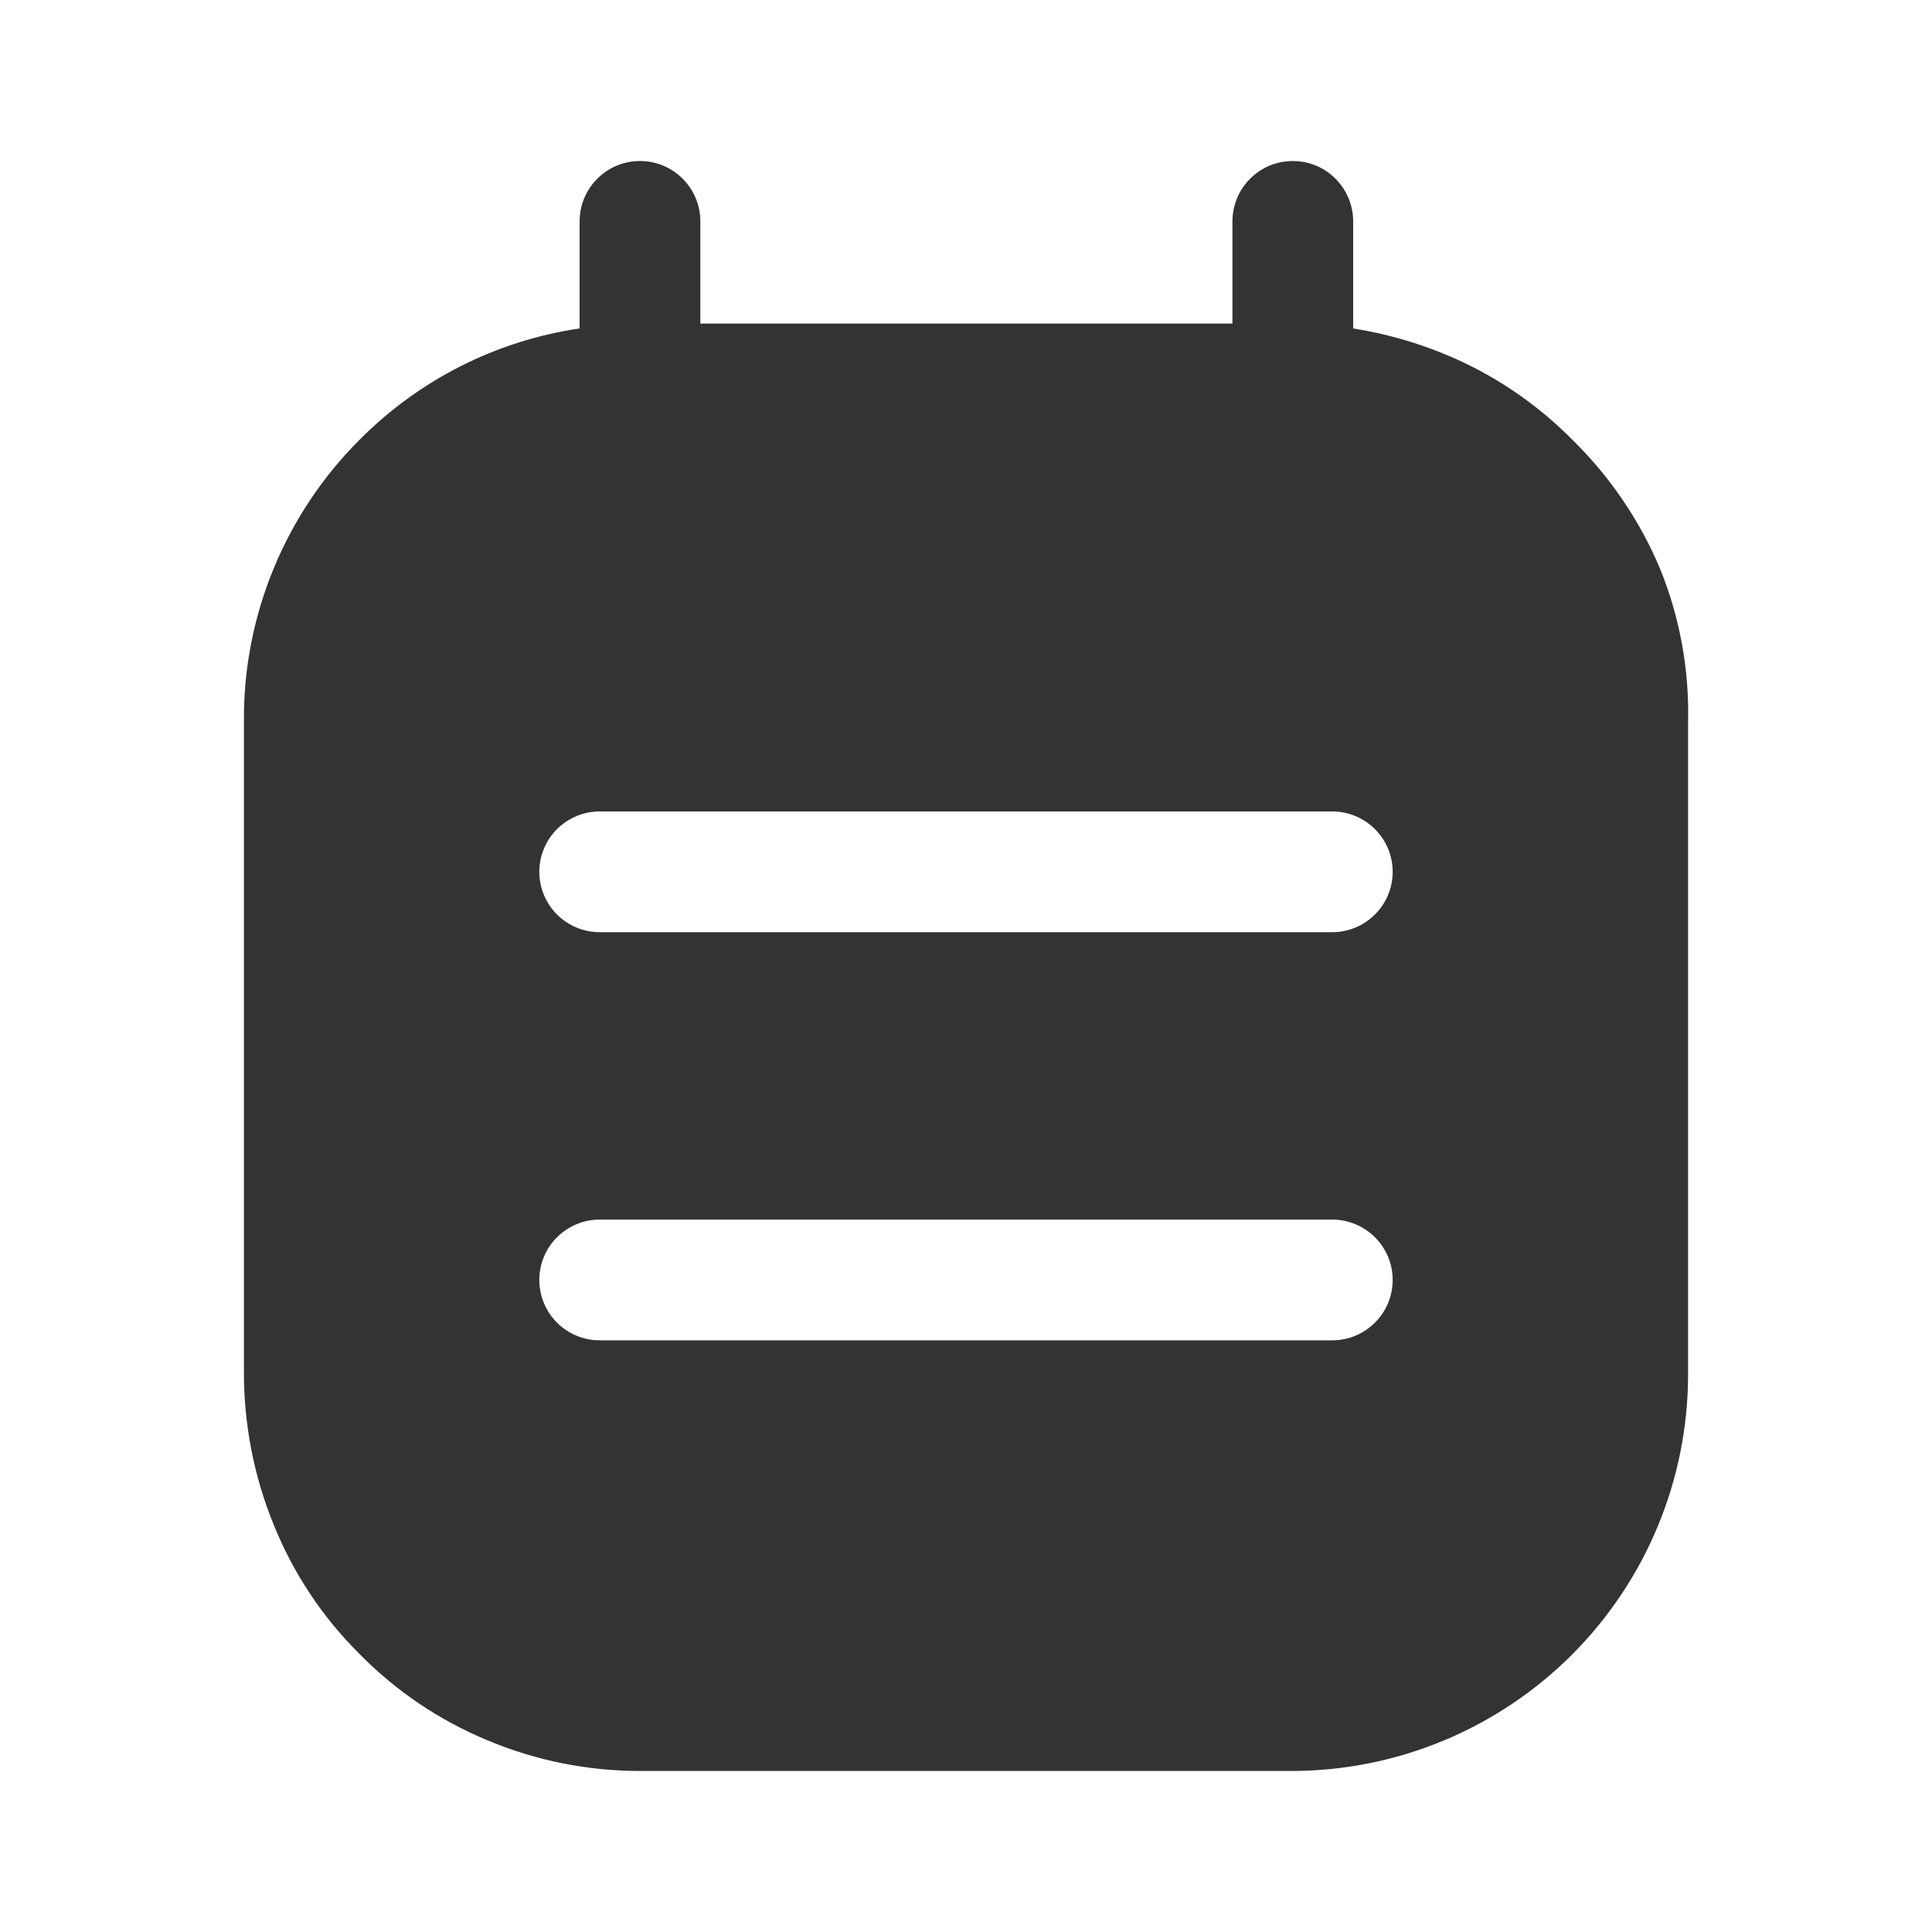 <svg width="20" height="20" viewBox="0 0 20 20" fill="none" xmlns="http://www.w3.org/2000/svg">
<path d="M17.183 5.883C16.975 5.39 16.672 4.943 16.292 4.567C15.912 4.18 15.459 3.873 14.958 3.667C14.653 3.541 14.334 3.452 14.008 3.4V2.292C14.008 2.126 13.942 1.967 13.825 1.85C13.708 1.732 13.549 1.667 13.383 1.667C13.217 1.667 13.059 1.732 12.941 1.85C12.824 1.967 12.758 2.126 12.758 2.292V3.35H7.25V2.292C7.25 2.126 7.184 1.967 7.067 1.85C6.95 1.732 6.791 1.667 6.625 1.667C6.459 1.667 6.3 1.732 6.183 1.85C6.066 1.967 6 2.126 6 2.292V3.4C5.137 3.527 4.339 3.931 3.725 4.55C3.343 4.93 3.041 5.382 2.835 5.88C2.629 6.378 2.523 6.911 2.525 7.45V14.2C2.524 14.743 2.628 15.281 2.833 15.783C3.034 16.283 3.335 16.737 3.717 17.117C4.095 17.503 4.548 17.81 5.05 18.017C5.548 18.226 6.083 18.333 6.625 18.333H13.383C14.469 18.329 15.508 17.895 16.275 17.127C17.041 16.359 17.473 15.319 17.475 14.233V7.475C17.488 6.93 17.389 6.388 17.183 5.883ZM13.85 13.875H6.208C6.042 13.875 5.884 13.809 5.766 13.692C5.649 13.575 5.583 13.416 5.583 13.25C5.583 13.084 5.649 12.925 5.766 12.808C5.884 12.691 6.042 12.625 6.208 12.625H13.792C13.957 12.625 14.116 12.691 14.233 12.808C14.351 12.925 14.417 13.084 14.417 13.25C14.417 13.416 14.351 13.575 14.233 13.692C14.116 13.809 13.957 13.875 13.792 13.875H13.85ZM13.85 9.65H6.208C6.042 9.65 5.884 9.584 5.766 9.467C5.649 9.35 5.583 9.191 5.583 9.025C5.583 8.859 5.649 8.7 5.766 8.583C5.884 8.466 6.042 8.4 6.208 8.4H13.792C13.957 8.4 14.116 8.466 14.233 8.583C14.351 8.7 14.417 8.859 14.417 9.025C14.417 9.191 14.351 9.35 14.233 9.467C14.116 9.584 13.957 9.65 13.792 9.65H13.85Z" fill="#333333"/>
</svg>
